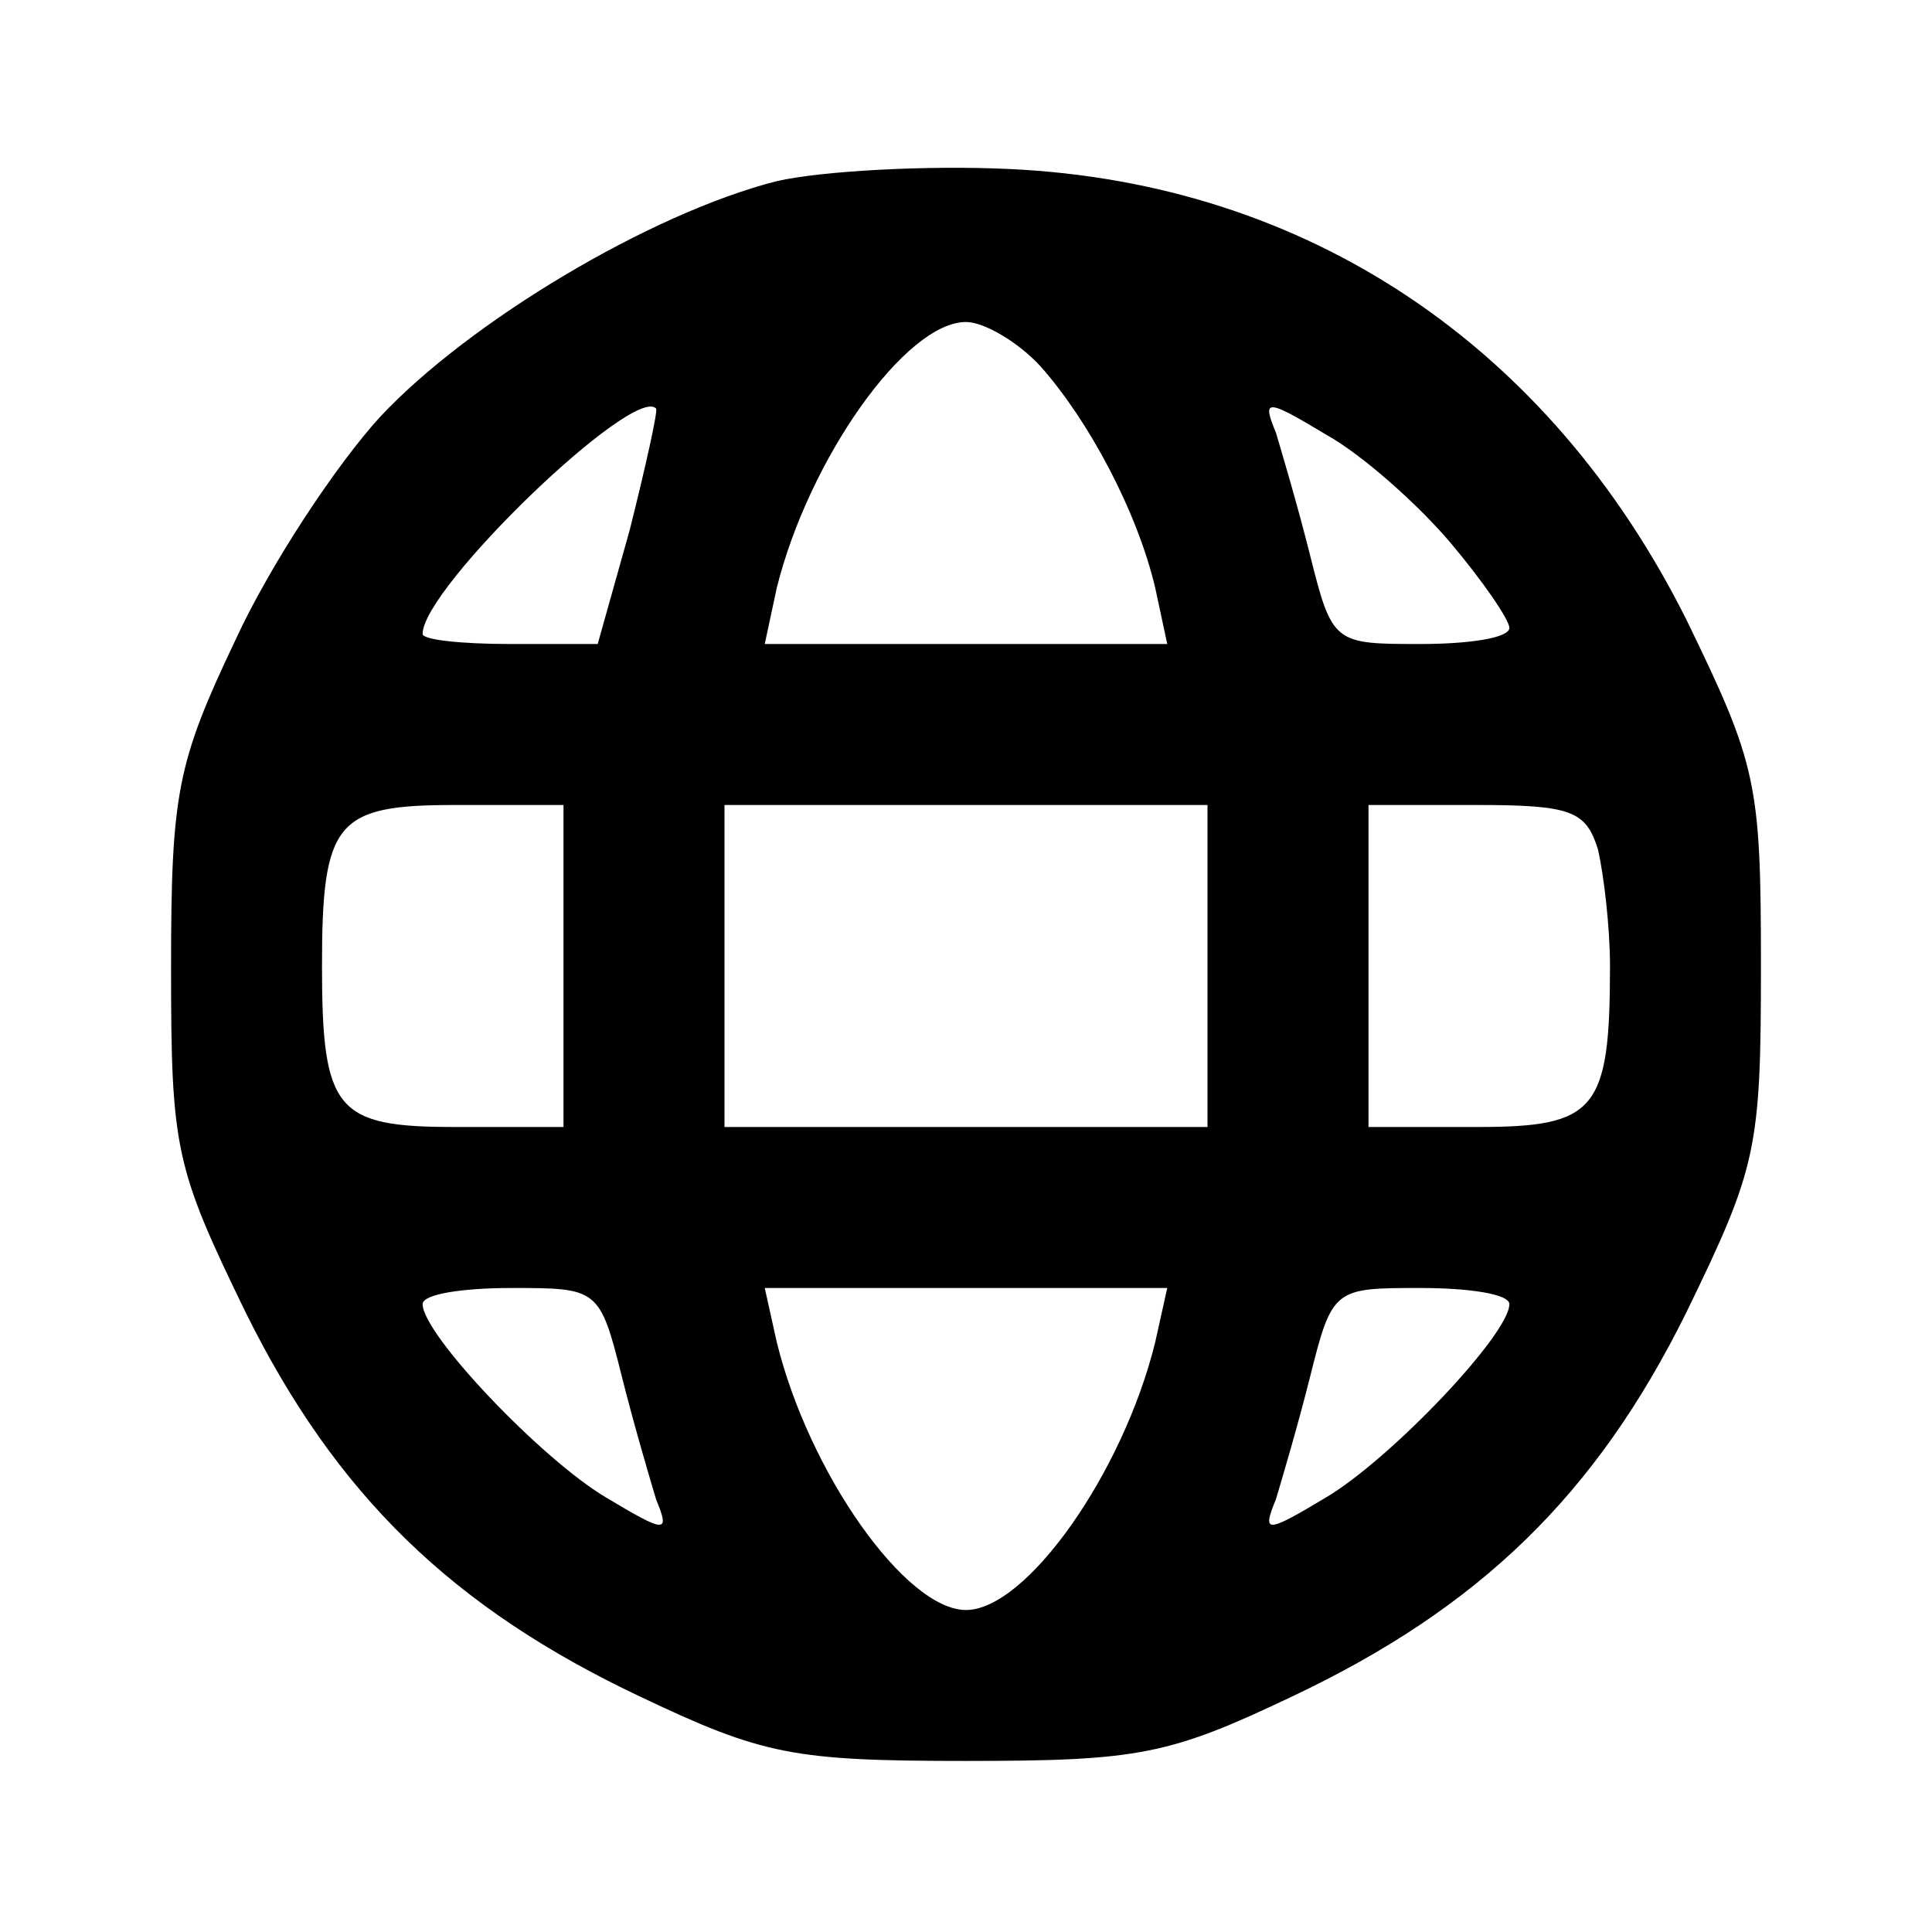 <?xml version="1.0" standalone="no"?>
<!DOCTYPE svg PUBLIC "-//W3C//DTD SVG 20010904//EN"
 "http://www.w3.org/TR/2001/REC-SVG-20010904/DTD/svg10.dtd">
<svg version="1.0" xmlns="http://www.w3.org/2000/svg"
 width="96pt" height="96pt" viewBox="0 0 96 96"
 preserveAspectRatio="xMidYMid meet">

<g transform="translate(0,96) scale(0.1,-0.1)"
fill="#000000" stroke="none">
<path d="M386 870 c-63 -16 -153 -70 -197 -117 -22 -24 -55 -74 -72 -111 -29
-61 -32 -76 -32 -163 0 -90 2 -99 37 -171 45 -91 103 -147 196 -191 61 -29 76
-32 162 -32 86 0 101 3 162 32 93 44 151 100 196 191 35 72 37 81 37 172 0 91
-2 100 -37 172 -68 136 -188 217 -336 224 -42 2 -94 -1 -116 -6z m131 -92 c24
-27 48 -72 57 -110 l6 -28 -100 0 -100 0 6 28 c16 64 64 132 94 132 9 0 26
-10 37 -22z m-204 -81 l-16 -57 -44 0 c-23 0 -43 2 -43 5 0 23 105 124 116
112 1 -1 -5 -28 -13 -60z m408 -7 c16 -19 29 -38 29 -42 0 -5 -20 -8 -44 -8
-43 0 -44 0 -55 44 -6 24 -14 51 -17 61 -7 17 -5 17 25 -1 18 -10 46 -35 62
-54z m-441 -210 l0 -80 -54 0 c-59 0 -66 8 -66 80 0 72 7 80 66 80 l54 0 0
-80z m320 0 l0 -80 -120 0 -120 0 0 80 0 80 120 0 120 0 0 -80z m194 58 c3
-13 6 -39 6 -58 0 -72 -7 -80 -66 -80 l-54 0 0 80 0 80 54 0 c47 0 54 -3 60
-22z m-485 -262 c6 -24 14 -51 17 -61 7 -17 5 -17 -25 1 -32 19 -91 81 -91 96
0 5 20 8 44 8 43 0 44 0 55 -44z m265 17 c-16 -65 -64 -133 -94 -133 -30 0
-78 68 -94 133 l-6 27 100 0 100 0 -6 -27z m176 19 c0 -15 -59 -77 -91 -96
-30 -18 -32 -18 -25 -1 3 10 11 37 17 61 11 44 12 44 55 44 24 0 44 -3 44 -8z"/>
</g>
</svg>
